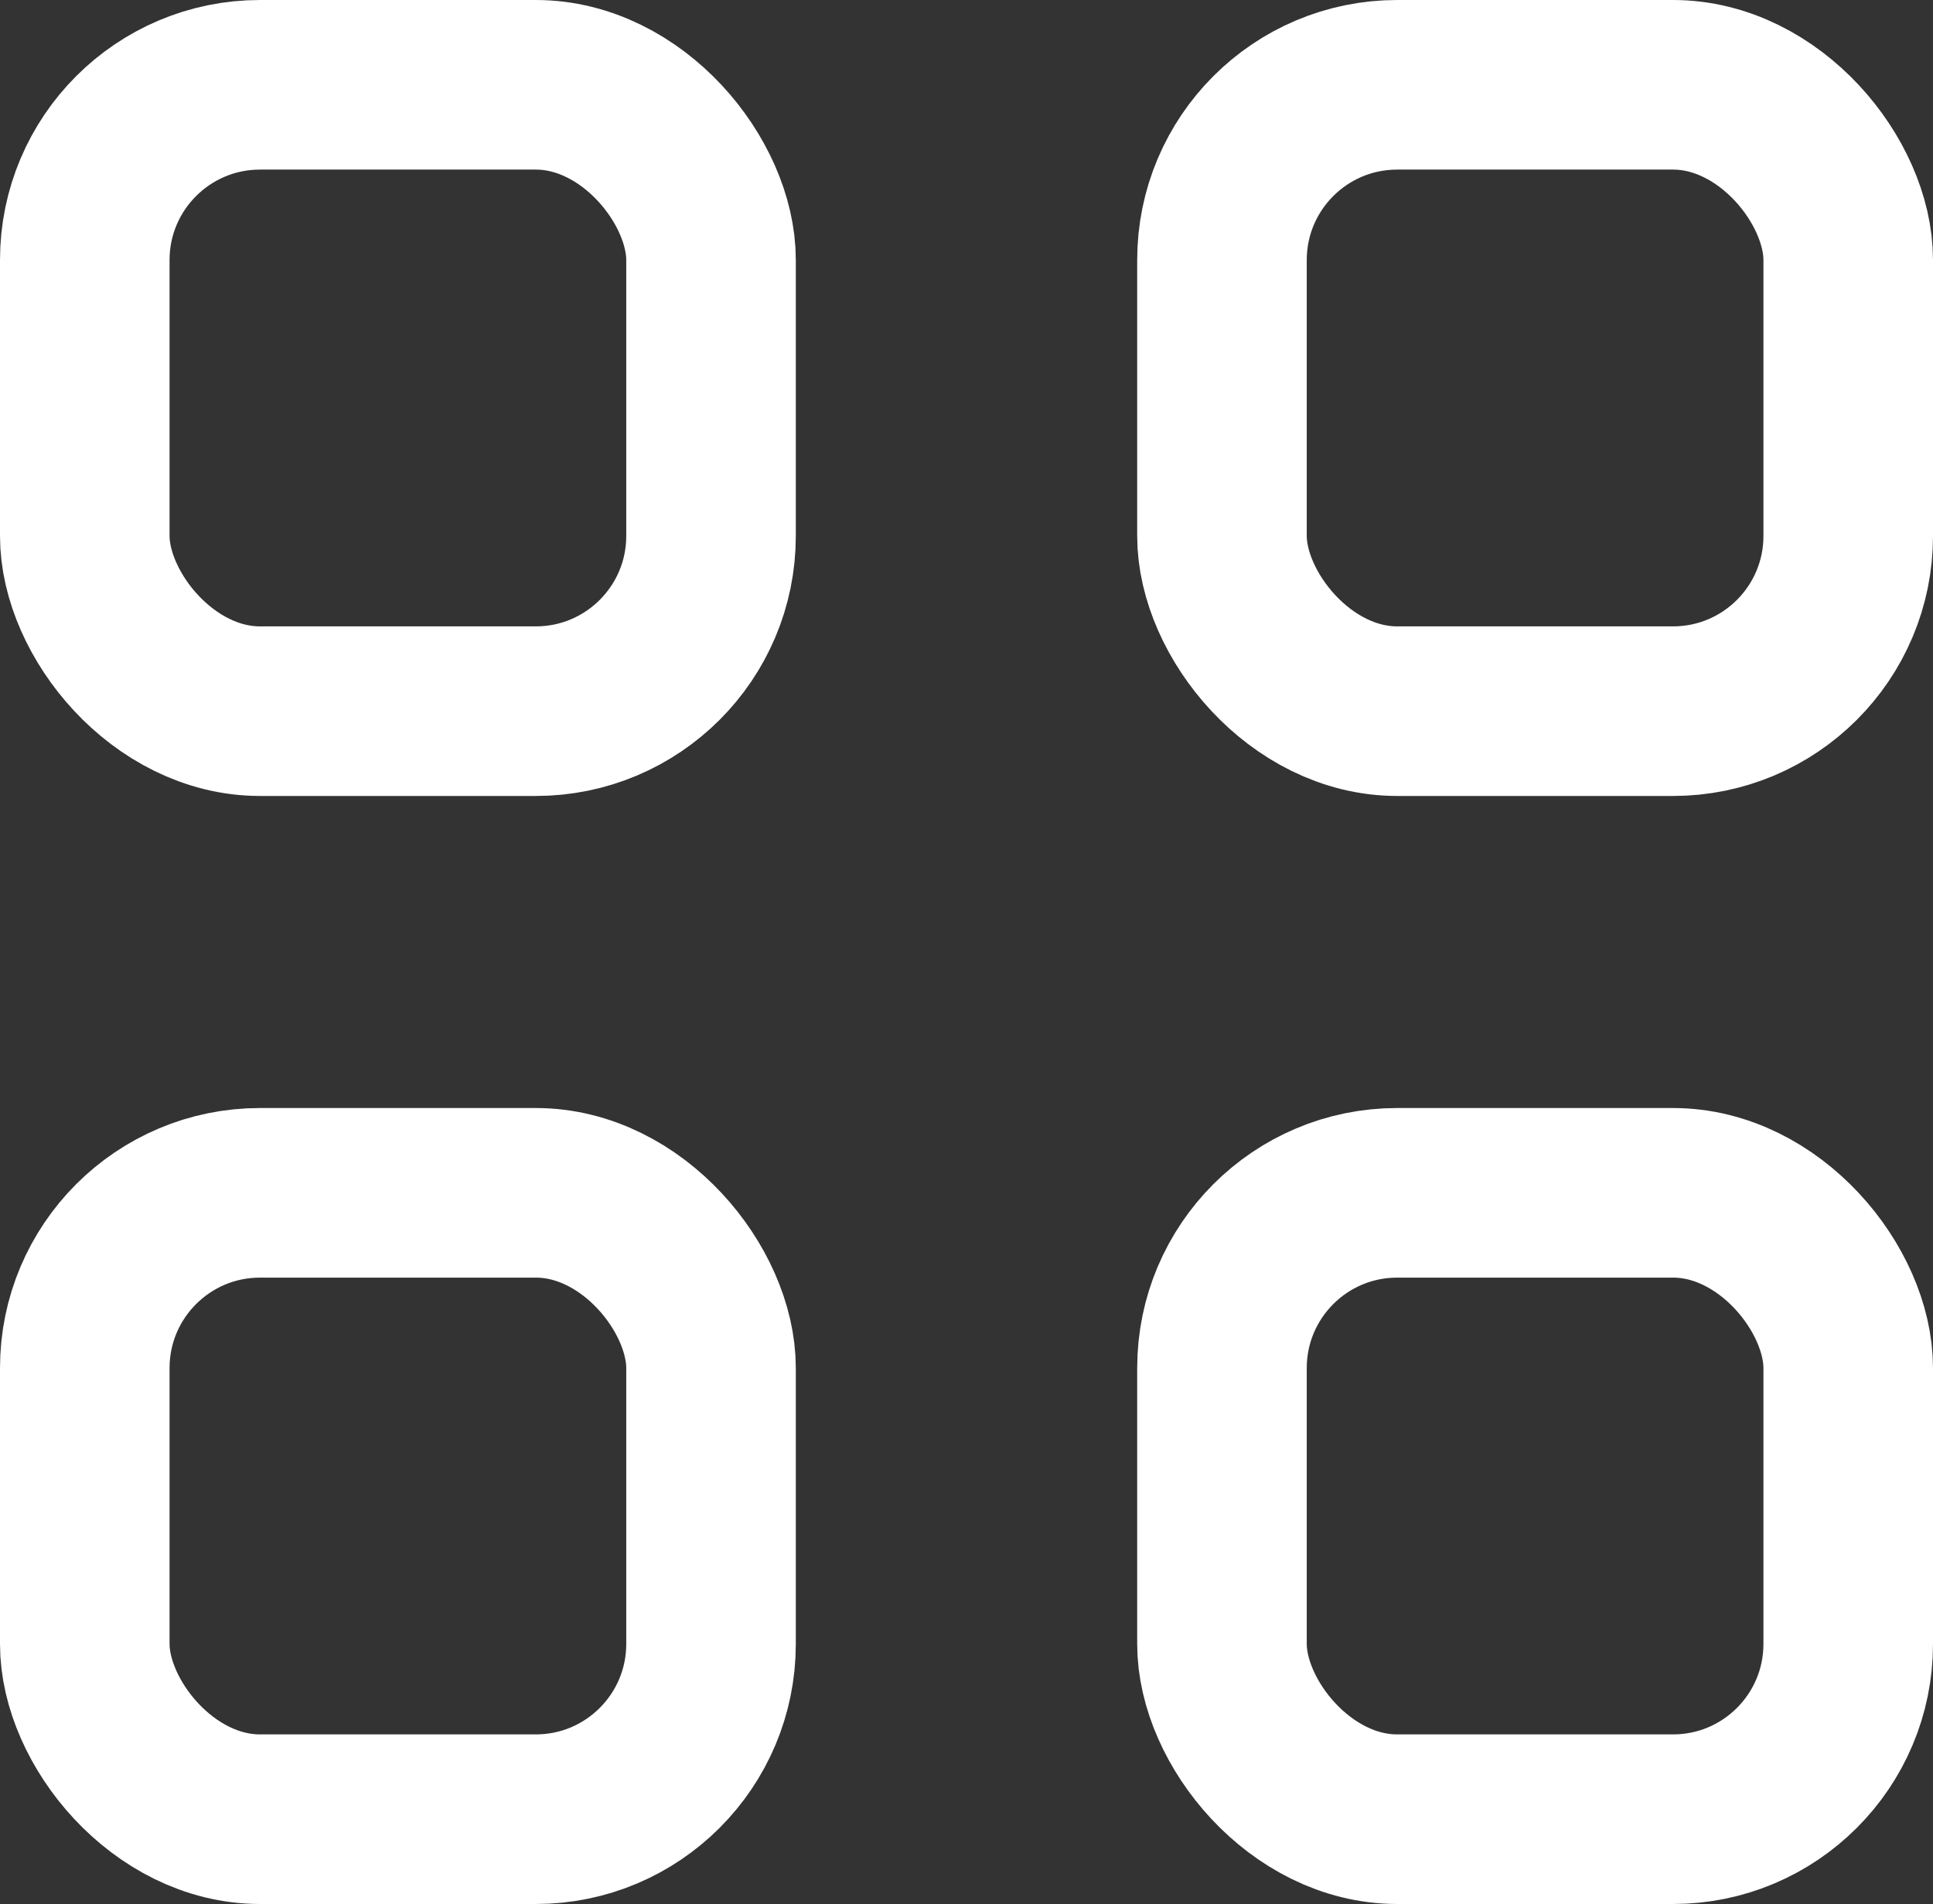 <svg xmlns="http://www.w3.org/2000/svg" viewBox="0 0 17.1 16.84"><rect x="0" y="0" width="17.1" height="16.84" fill="#333333" stroke="none"/><title>icon-dots_white</title><rect x="0.75" y="0.75" width="5.54" height="5.54" rx="1.55" ry="1.55" style="fill:none;stroke:#fff;stroke-linecap:round;stroke-linejoin:round;stroke-width:1.5px"/><rect x="10.81" y="0.75" width="5.54" height="5.54" rx="1.55" ry="1.55" style="fill:none;stroke:#fff;stroke-linecap:round;stroke-linejoin:round;stroke-width:1.5px"/><rect x="0.75" y="10.55" width="5.54" height="5.54" rx="1.55" ry="1.55" style="fill:none;stroke:#fff;stroke-linecap:round;stroke-linejoin:round;stroke-width:1.5px"/><rect x="10.81" y="10.55" width="5.54" height="5.54" rx="1.55" ry="1.55" style="fill:none;stroke:#fff;stroke-linecap:round;stroke-linejoin:round;stroke-width:1.5px"/></svg>
